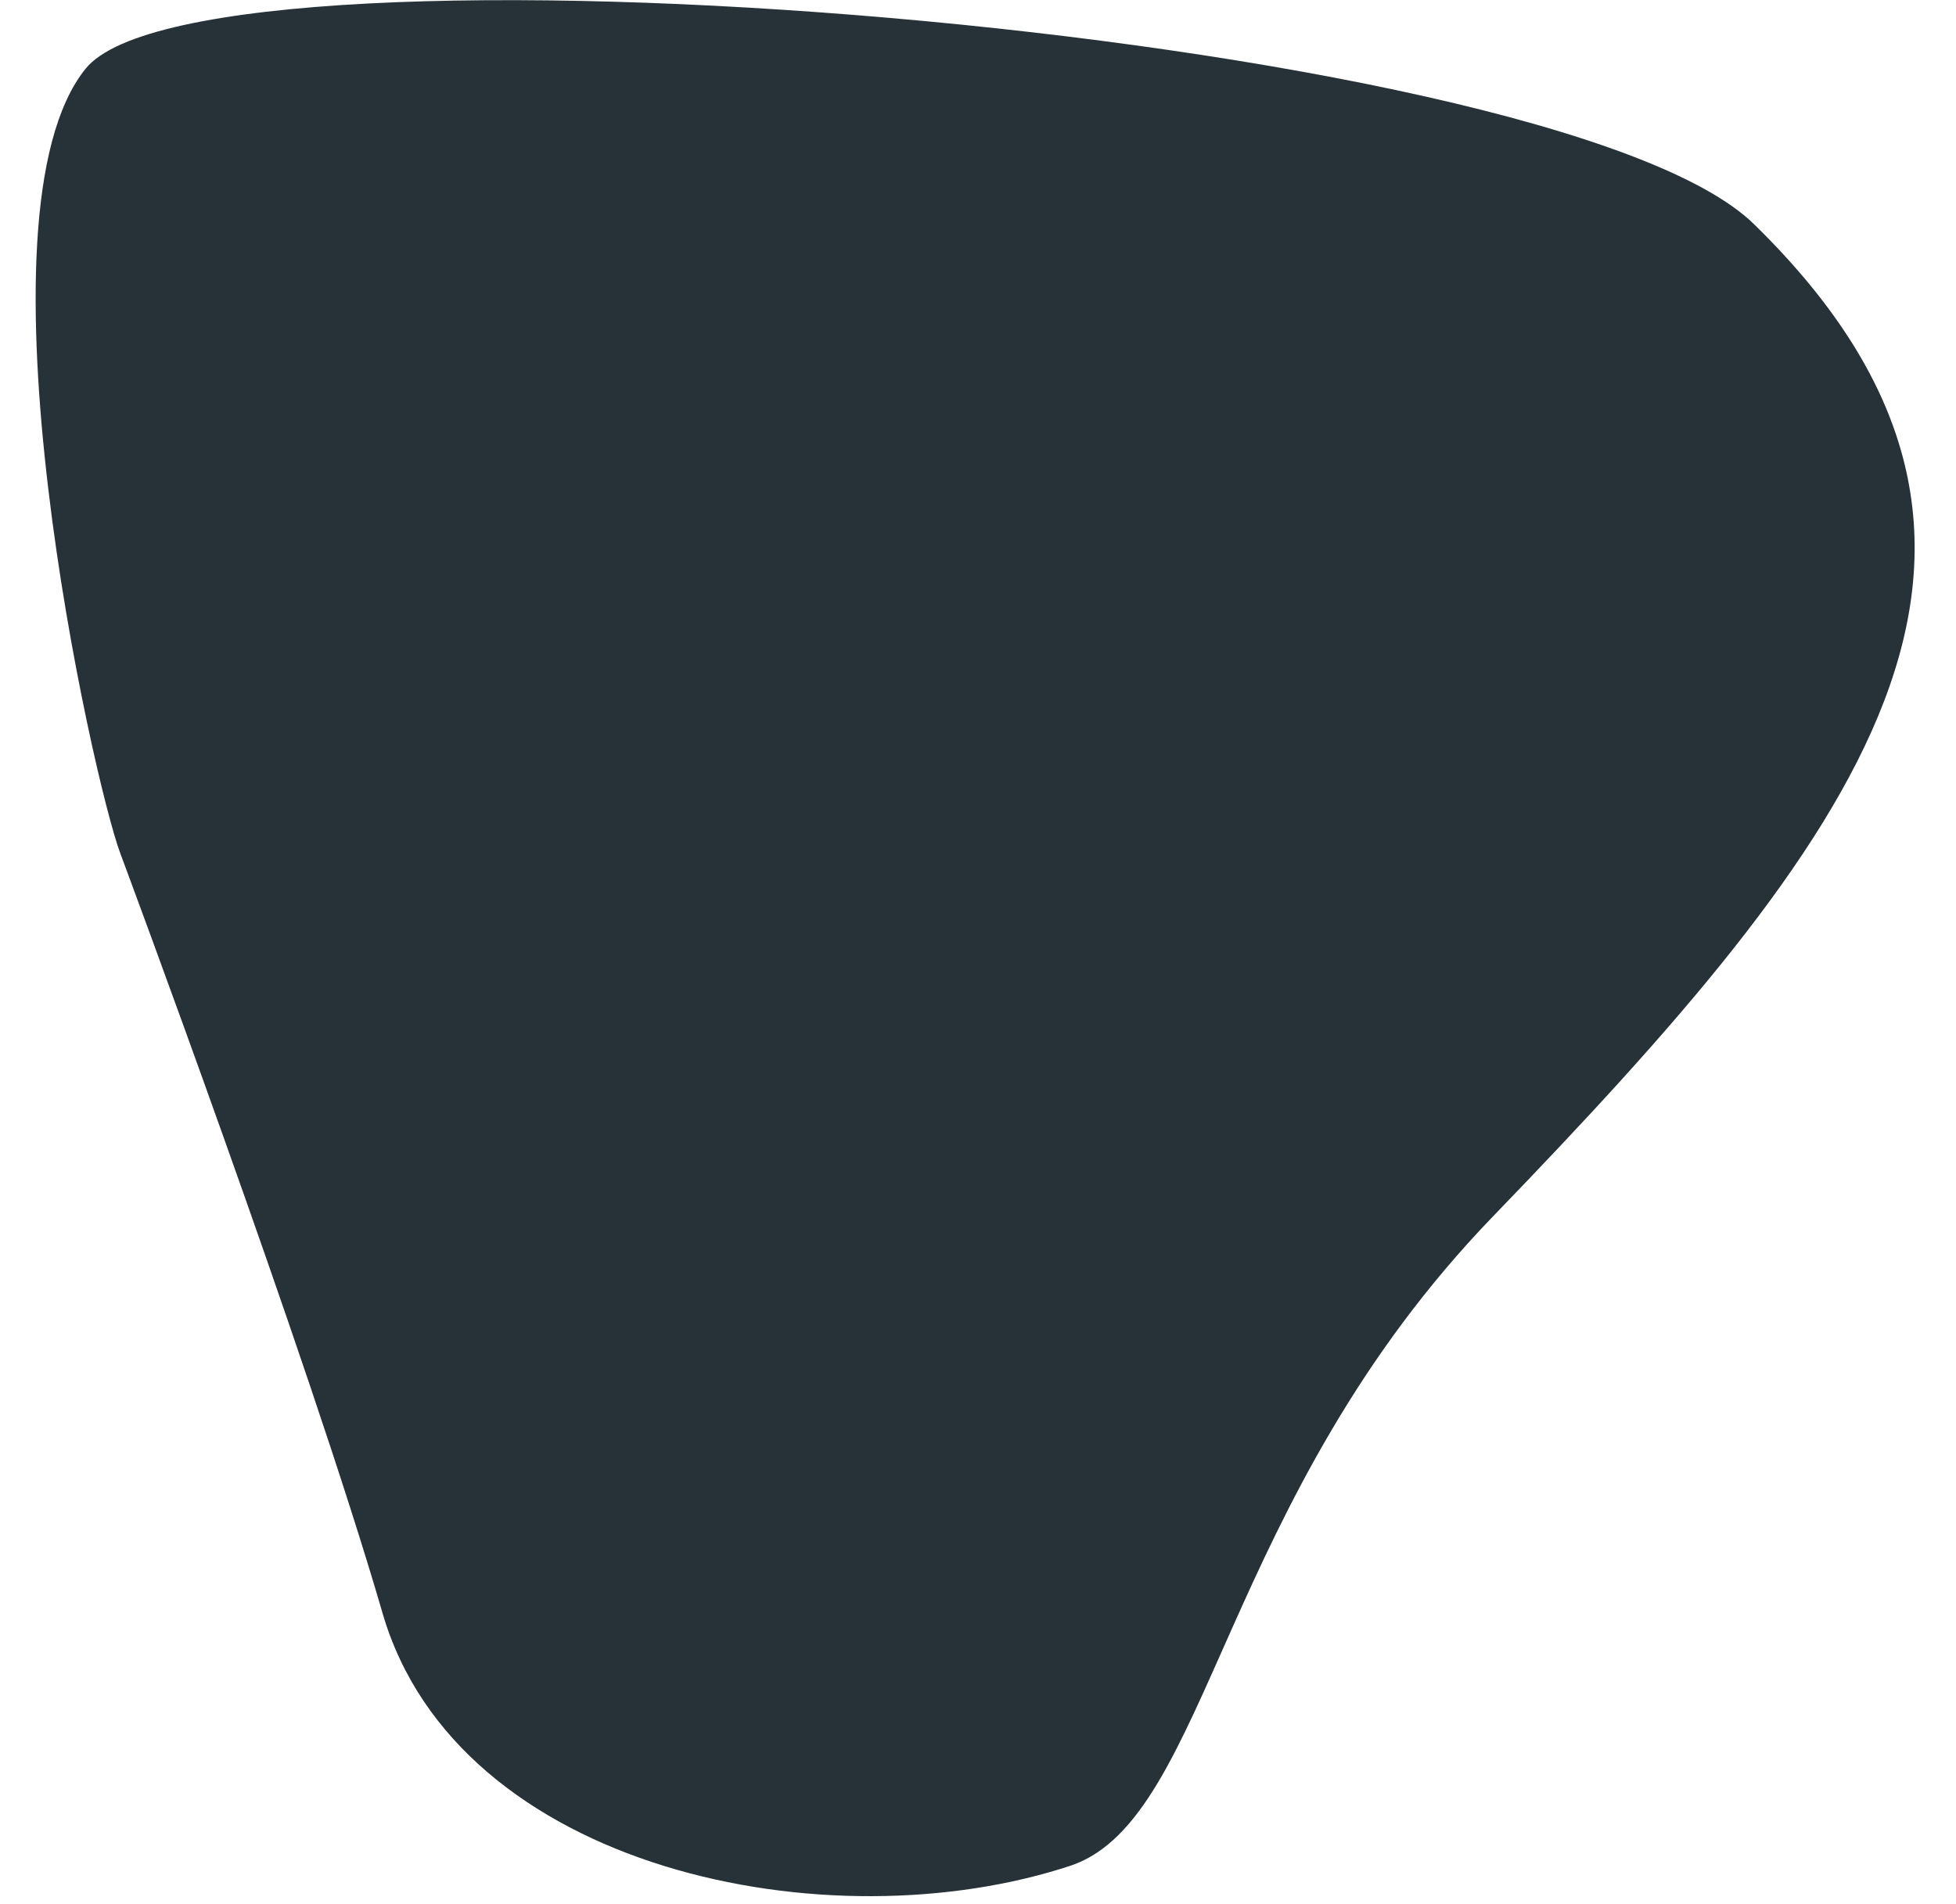<?xml version="1.0" encoding="UTF-8" standalone="no"?><svg width='38' height='37' viewBox='0 0 38 37' fill='none' xmlns='http://www.w3.org/2000/svg'>
<path d='M2.34 16.59C1.805 15.172 -0.638 4.187 1.663 1.335C3.964 -1.518 30.204 0.547 34.081 4.361C40.527 10.665 36.051 16.338 29.006 23.635C23.711 29.119 23.506 35.297 20.827 36.243C16.099 37.819 8.881 36.338 7.431 31.342C5.981 26.346 2.34 16.59 2.34 16.59Z' fill='#263238'/>
</svg>
